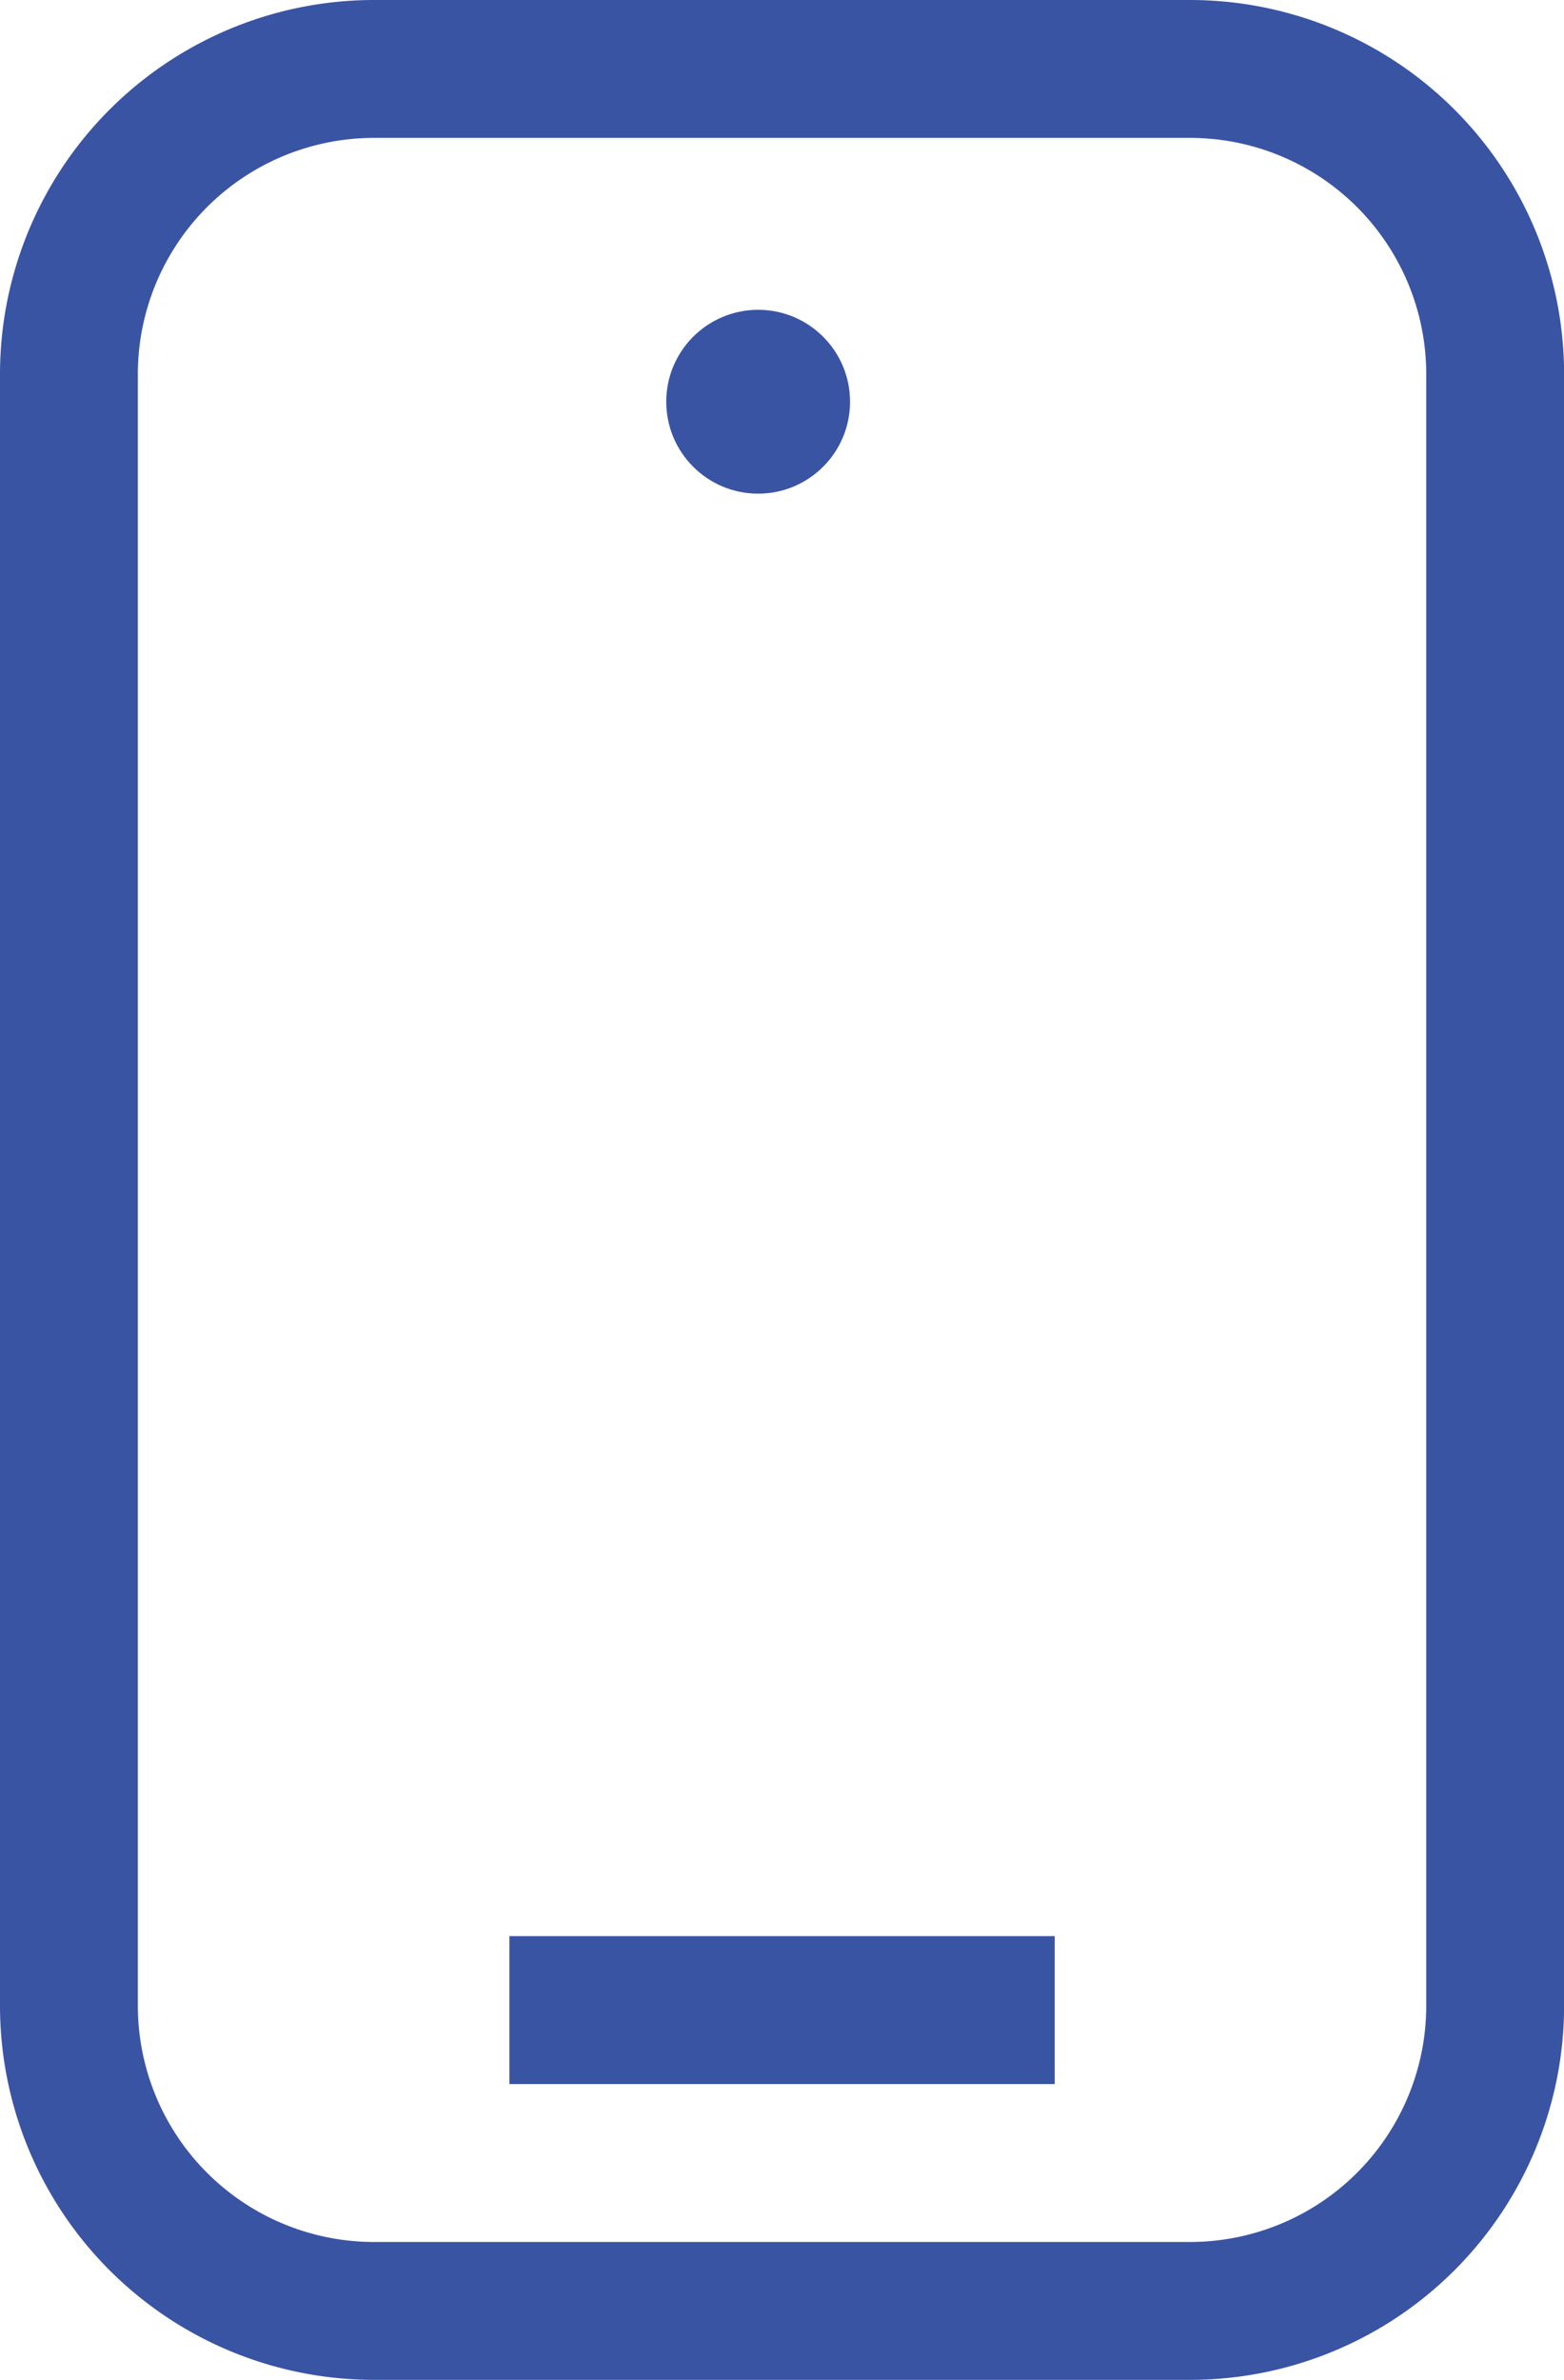 <svg xmlns="http://www.w3.org/2000/svg" width="17.019" height="25.888"><g data-name="Group 1027" transform="translate(-1391.75 -8892.63)"><path d="M1404.694 8893.38h-8.868a3.321 3.321 0 00-3.326 3.326v17.736a3.321 3.321 0 003.326 3.326h8.868a3.321 3.321 0 003.326-3.326v-17.736a3.321 3.321 0 00-3.326-3.326zm-2.217 21.17h-4.434v-.109h4.434z" fill="none" stroke="#3a54a4" stroke-width="1.5"/><circle data-name="Ellipse 126" cx="1" cy="1" r="1" transform="translate(1399 8896)" fill="#3a54a4"/></g></svg>